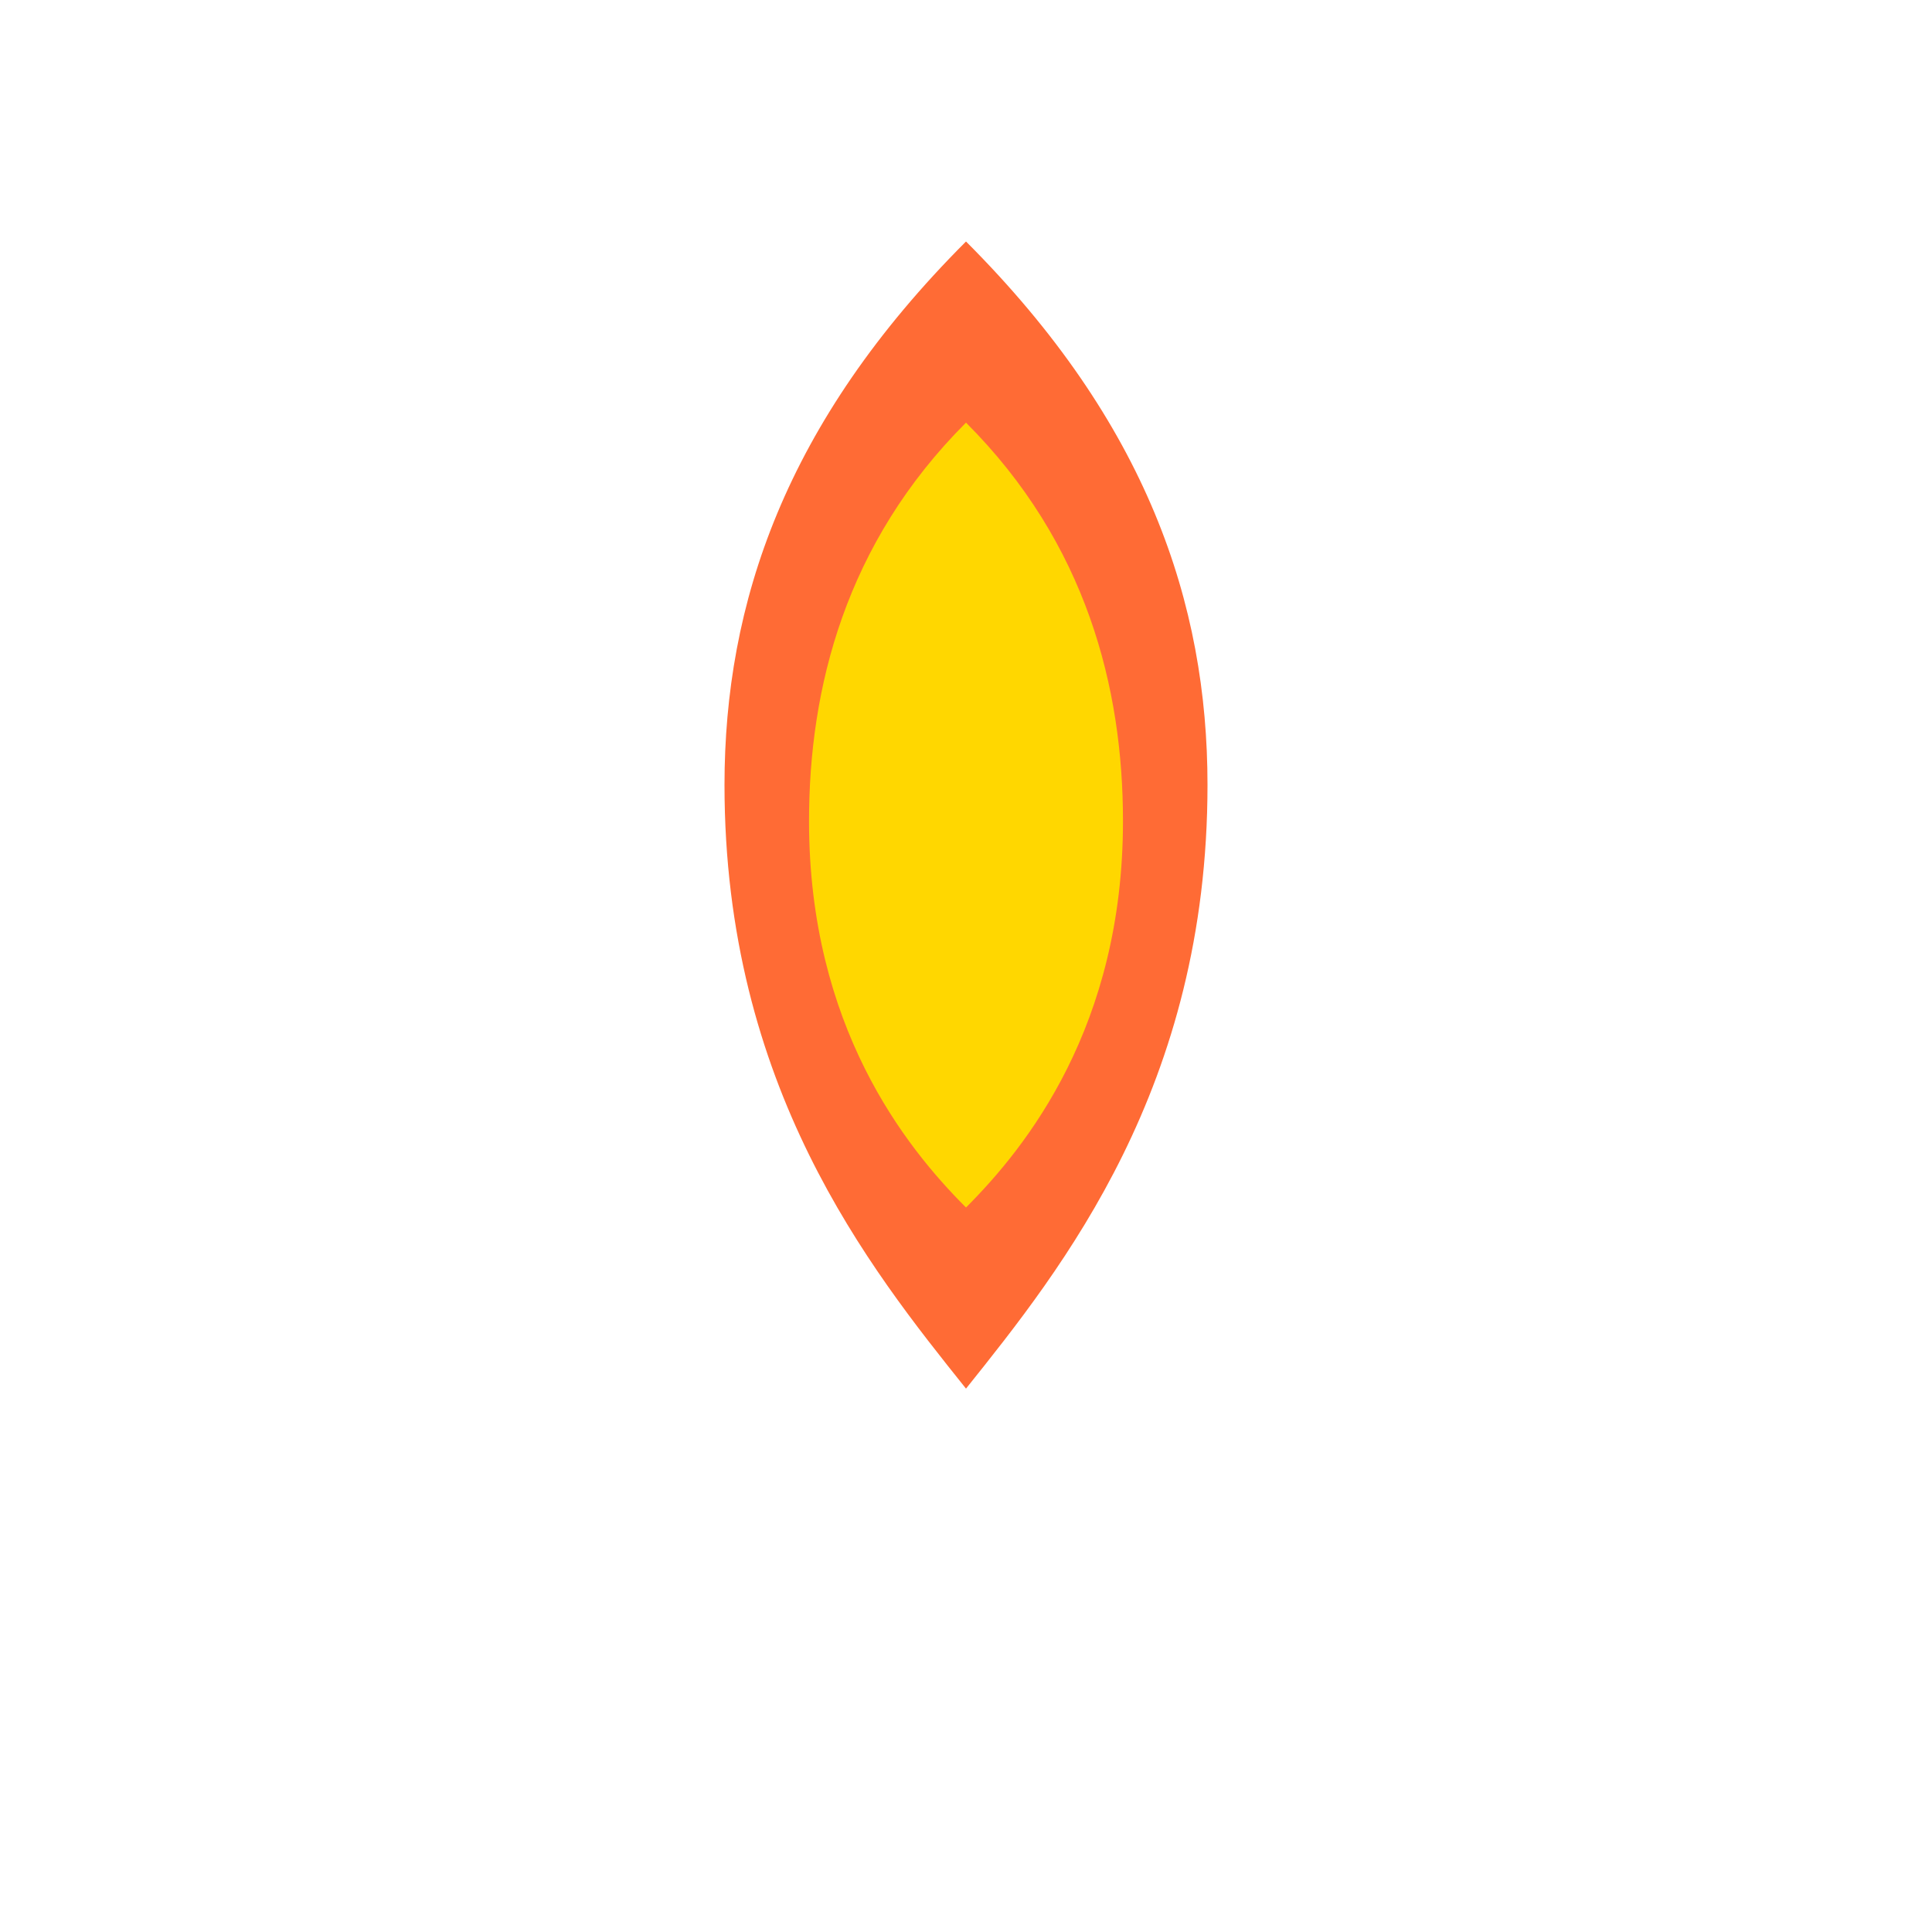 <svg width="16" height="16" viewBox="0 0 16 16" xmlns="http://www.w3.org/2000/svg">
  <!-- Small flame icon for file type -->
  <g transform="translate(8, 8)">
    <!-- Main flame -->
    <path d="M 0,-6 C -1.5,-4.5 -2,-3 -2,-1.5 C -2,1 -0.8,2.5 0,3.5 C 0.8,2.5 2,1 2,-1.5 C 2,-3 1.5,-4.5 0,-6 Z" 
          fill="#FF6B35"/>
    
    <!-- Inner flame -->
    <path d="M 0,-4.5 C -1,-3.5 -1.3,-2.3 -1.3,-1.2 C -1.3,0.5 -0.5,1.5 0,2 C 0.5,1.5 1.3,0.5 1.3,-1.2 C 1.3,-2.3 1,-3.5 0,-4.5 Z" 
          fill="#FFD700"/>
  </g>
</svg>

